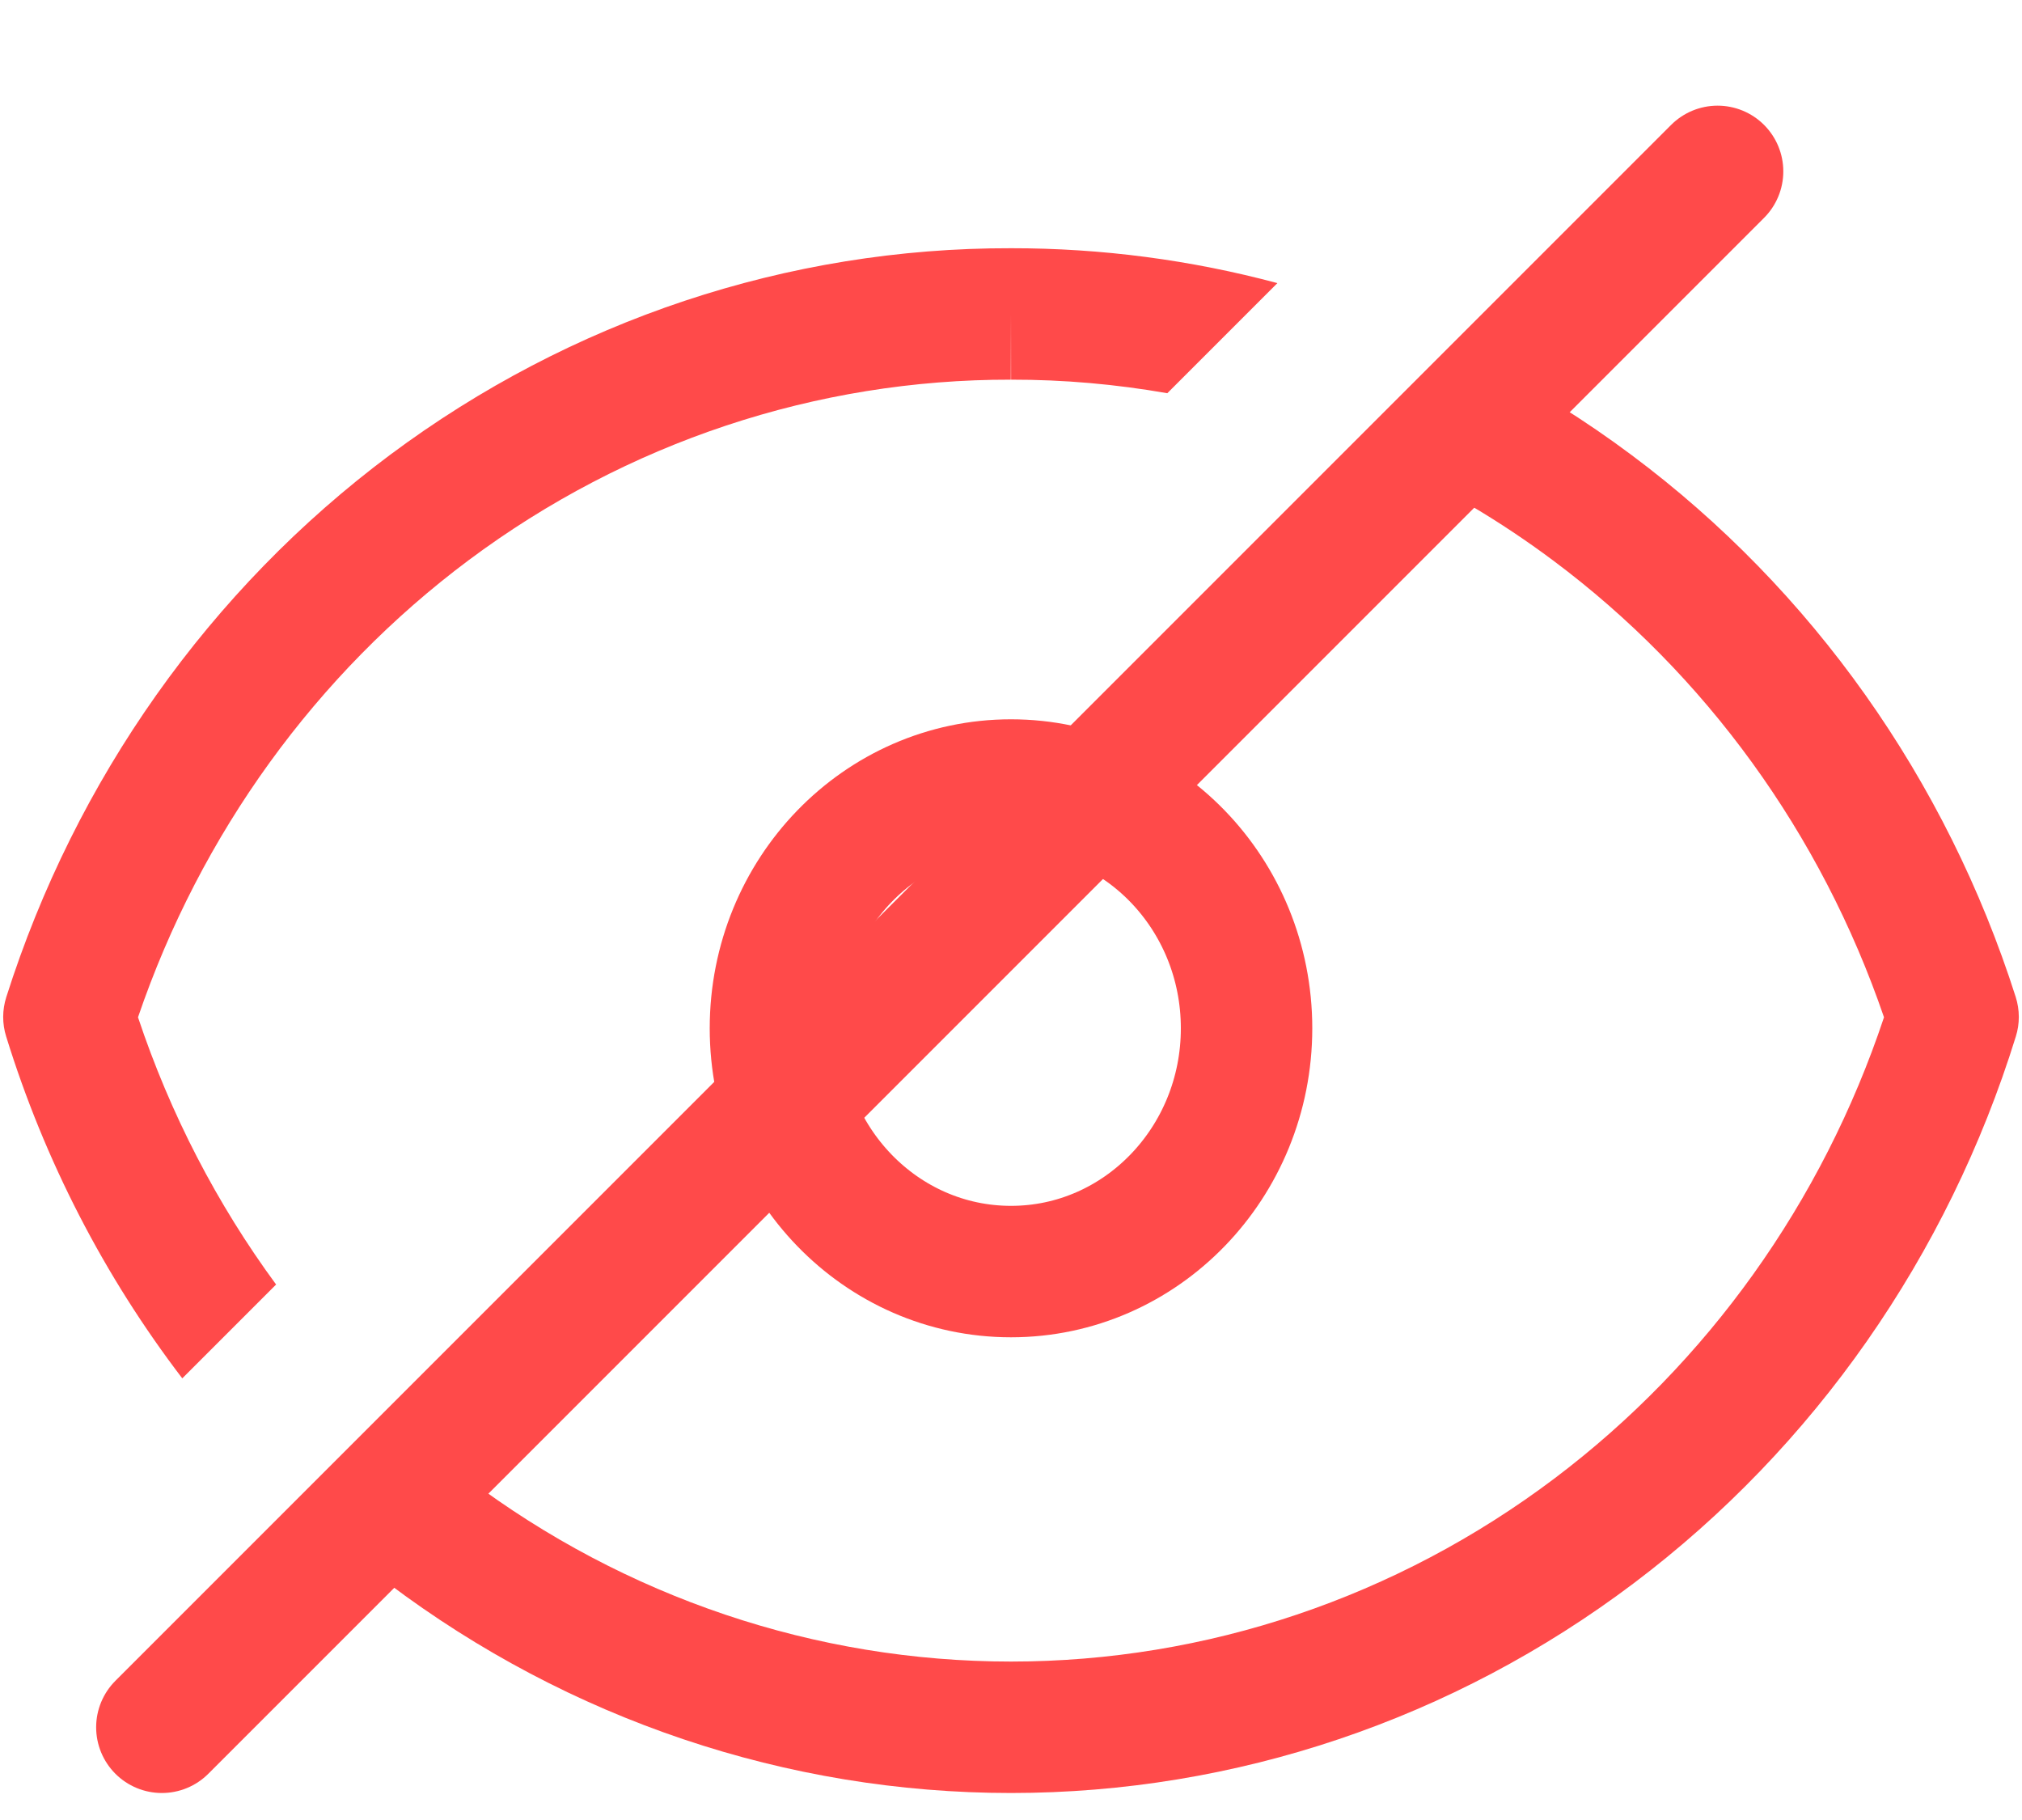 <svg xmlns="http://www.w3.org/2000/svg" width="20" height="18" viewBox="0 0 20 18" fill="none">
  <path d="M10 12.576C11.287 12.576 12.33 11.499 12.33 10.17C12.33 8.841 11.287 7.764 10 7.764C8.713 7.764 7.67 8.841 7.67 10.17C7.67 11.499 8.713 12.576 10 12.576Z" stroke="#FF4A4A" stroke-width="1.3" stroke-linejoin="round"/>
  <path fill-rule="evenodd" clip-rule="evenodd" d="M12.635 2.8C11.78 2.571 10.895 2.454 10 2.455C7.793 2.45 5.644 3.167 3.859 4.498C2.074 5.83 0.746 7.708 0.062 9.862C0.022 9.988 0.021 10.124 0.061 10.251C0.442 11.483 1.035 12.627 1.803 13.632L2.731 12.704C2.146 11.908 1.684 11.017 1.365 10.061C1.985 8.244 3.127 6.667 4.636 5.54C6.199 4.374 8.076 3.751 9.998 3.755L10 3.105L10.001 3.755C10.521 3.754 11.038 3.8 11.546 3.889L12.635 2.8ZM4.083 14.181C4.257 14.334 4.437 14.481 4.623 14.621C6.186 15.8 8.069 16.433 10 16.433C11.93 16.433 13.813 15.8 15.377 14.621C16.887 13.482 18.025 11.891 18.635 10.061C18.013 8.245 16.871 6.669 15.362 5.543C14.841 5.154 14.285 4.825 13.703 4.56L14.676 3.587C15.185 3.849 15.675 4.154 16.139 4.501C17.924 5.832 19.252 7.709 19.938 9.861C19.978 9.988 19.979 10.124 19.939 10.251C19.267 12.418 17.945 14.313 16.159 15.659C14.373 17.006 12.216 17.733 10 17.733C7.783 17.733 5.627 17.006 3.84 15.659C3.606 15.482 3.38 15.296 3.162 15.101L4.083 14.181Z" fill="#FF4A4A"/>
  <line x1="16.989" y1="1.695" x2="1.601" y2="17.083" stroke="#FF4A4A" stroke-width="1.3" stroke-linecap="round"/>
</svg>